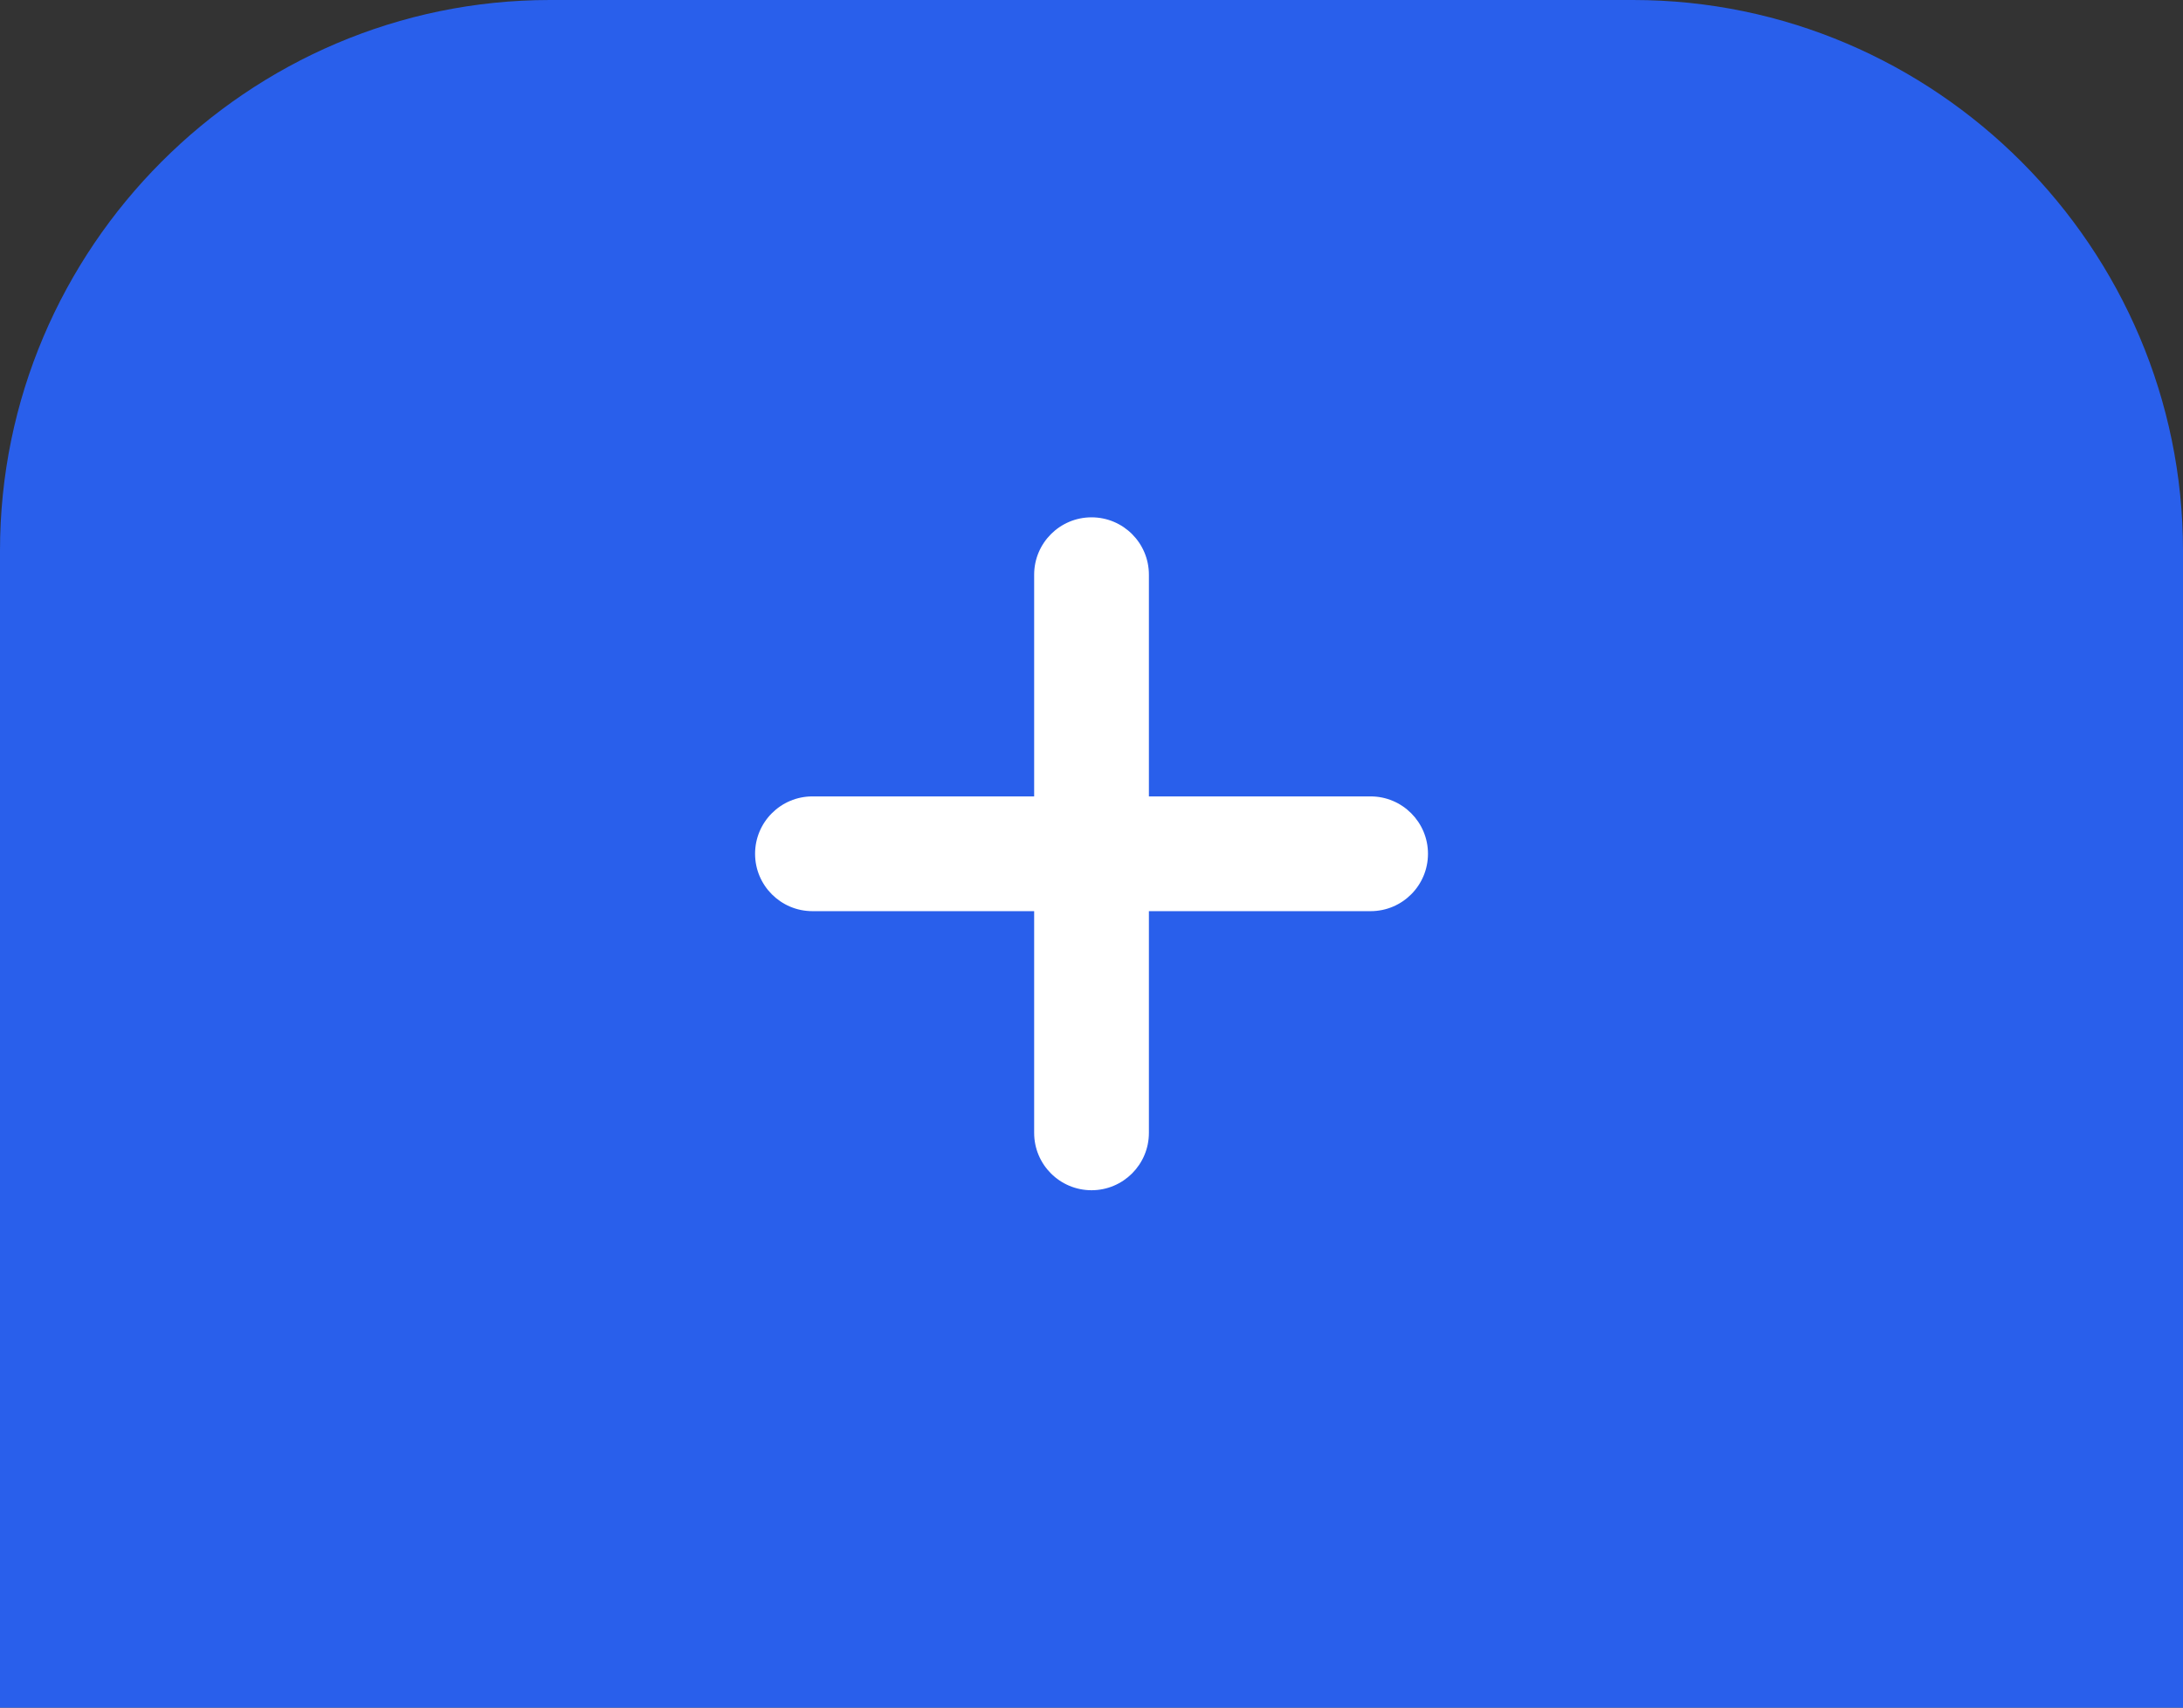 <?xml version="1.0" encoding="UTF-8"?>
<svg id="_레이어_1" data-name="레이어 1" xmlns="http://www.w3.org/2000/svg" viewBox="0 0 44.743 35">
  <rect x="0" y="0" width="44.743" height="35" fill="#333333" stroke="none"/>
  <defs>
    <style>
      .cls-1 {
        fill: #fff;
      }

      .cls-1, .cls-2 {
        stroke-width: 0px;
      }

      .cls-2 {
        fill: #295feb;
      }
    </style>
  </defs>
  <path class="cls-2" d="m33.472,0H11.271C5.072,0,0,5.079,0,11.287v23.713h44.743V11.287c0-6.208-5.072-11.287-11.271-11.287Z"/>
  <path class="cls-1" d="m28.092,16.323h-4.544v-4.544c0-.65-.527-1.176-1.176-1.176s-1.176.527-1.176,1.176v4.544h-4.544c-.65,0-1.176.527-1.176,1.176s.527,1.176,1.176,1.176h4.544v4.544c0,.65.527,1.176,1.176,1.176s1.176-.527,1.176-1.176v-4.544h4.544c.65,0,1.176-.527,1.176-1.176s-.527-1.176-1.176-1.176Z"/>
</svg>